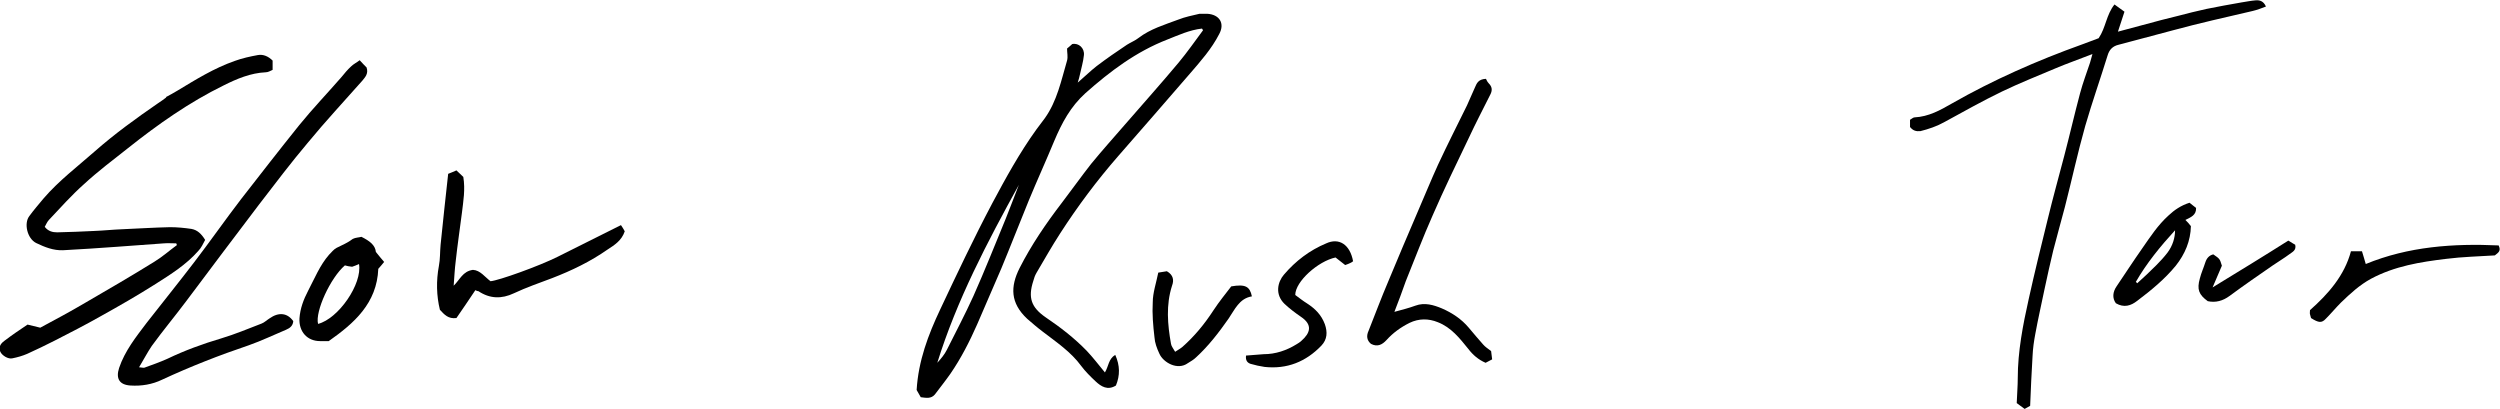 <?xml version="1.0" encoding="utf-8"?>
<!-- Generator: Adobe Illustrator 25.2.3, SVG Export Plug-In . SVG Version: 6.00 Build 0)  -->
<svg version="1.1" id="Layer_1" xmlns="http://www.w3.org/2000/svg" xmlns:xlink="http://www.w3.org/1999/xlink" x="0px" y="0px"
	 viewBox="0 0 726.3 118.7" style="enable-background:new 0 0 726.3 118.7;" xml:space="preserve">
<g>
	<path d="M349.2,8.3c-3.6,0.4-6.8,1.9-10.1,3.2c-9,3.5-16.6,9.2-23.8,15.6c-4.3,3.9-6.8,8.6-9,13.8c-2.4,5.8-5,11.5-7.4,17.3
		c-2.7,6.6-5.3,13.3-8,19.8c-2.3,5.4-4.7,10.8-7,16.2c-2.2,5-4.7,9.9-7.8,14.4c-1.4,2-3,4-4.5,6c-1.1,1.3-2.5,1-4.1,0.8
		c-0.4-0.7-0.9-1.6-1.2-2.1c0.5-8.5,3.4-16.1,6.8-23.3c4.9-10.4,9.8-20.8,15.2-31c3.9-7.3,7.9-14.6,12.8-21.4
		c0.8-1.1,1.6-2.1,2.4-3.2c3.6-5,4.8-11,6.5-16.8c0.3-1.1,0-2.3,0-3.5c0.6-0.5,1.2-1,1.5-1.3c1.9-0.4,3.6,1.2,3.4,3.2
		c-0.2,2-0.8,3.9-1.2,5.8c-0.1,0.6-0.3,1.2-0.6,2.2c2.1-1.8,3.7-3.4,5.5-4.8c2.9-2.2,5.8-4.2,8.8-6.2c1.1-0.7,2.4-1.2,3.4-2
		c3.4-2.6,7.5-3.8,11.5-5.3c2-0.8,4.1-1.2,6.2-1.7C349.2,4,350,4,350.7,4c3.6,0.2,5.2,2.8,3.5,5.9c-2.2,4.3-5.4,7.9-8.6,11.6
		c-6.9,8-13.8,15.9-20.7,23.8c-6.2,7.1-11.8,14.6-16.9,22.5c-2.4,3.7-4.6,7.6-6.9,11.5c-0.4,0.7-0.7,1.5-0.9,2.3
		c-1.6,4.9-0.6,7.7,3.6,10.6c4.3,2.9,8.3,6,11.9,9.7c1.8,1.9,3.4,4,5.3,6.3c1.1-1.8,1-3.9,3-5.1c1.4,3.1,1.4,6,0.2,8.9
		c-2.4,1.5-4.3,0.3-5.9-1.2c-1.5-1.4-3-2.9-4.2-4.5c-3-4.1-7.2-6.9-11.1-9.9c-1.6-1.2-3.1-2.5-4.6-3.8c-4.9-4.6-4.9-9.3-2.2-14.7
		c3.4-6.7,7.7-13,12.3-19c2.9-3.8,5.6-7.6,8.5-11.3c3.2-3.9,6.6-7.7,9.9-11.5c5.2-6,10.4-11.8,15.5-17.9c2.5-3,4.8-6.3,7.1-9.4
		C349.5,8.7,349.3,8.5,349.2,8.3z M296,53.7c-9.2,16.7-18,33.4-23.7,51.7c1.1-1.2,2.1-2.4,2.8-3.8c2.6-5.2,5.3-10.3,7.7-15.6
		c3.3-7.4,6.3-15,9.4-22.5C293.5,60.3,294.7,57,296,53.7z"/>
	<path d="M48.2,28.2c1.1-0.6,2.3-1.2,3.4-1.9c5.3-3.2,10.6-6.5,16.6-8.6c2.2-0.8,4.5-1.3,6.7-1.7c1.6-0.3,3.1,0.4,4.3,1.6
		c0,0.8,0,1.6,0,2.7c-0.7,0.3-1.3,0.7-2,0.7c-4.4,0.2-8.4,1.9-12.2,3.8c-10,4.9-19.1,11.3-27.9,18.3c-4.3,3.4-8.7,6.7-12.7,10.4
		c-3.6,3.2-6.8,6.8-10.1,10.3c-0.6,0.6-0.9,1.4-1.3,2.1c1,1.3,2.3,1.6,3.6,1.6c3.6-0.1,7.1-0.2,10.7-0.4c2.7-0.1,5.5-0.4,8.2-0.5
		c4.6-0.2,9.3-0.5,13.9-0.6c2.1,0,4.1,0.2,6.2,0.5c1.7,0.3,2.9,1.4,4,3.2c-0.6,1.1-1.1,2.3-2,3.2c-3.5,4-8,6.8-12.4,9.6
		c-5.2,3.3-10.6,6.4-16,9.4c-4.4,2.5-8.9,4.8-13.4,7.1c-2.6,1.3-5.2,2.6-7.9,3.8c-1.4,0.6-2.8,1-4.3,1.3c-1.2,0.3-3-0.8-3.5-1.9
		c-0.5-1.1-0.2-2.2,1.2-3.2c2.1-1.6,4.3-3.1,6.7-4.7c1.1,0.3,2.2,0.5,3.7,0.9c4.1-2.2,8.6-4.6,13-7.2C31.6,84,38.3,80.1,44.9,76
		c2.3-1.4,4.3-3.2,6.5-4.8c-0.1-0.2-0.1-0.3-0.2-0.5c-1.2,0-2.4-0.1-3.6,0c-4.6,0.3-9.1,0.7-13.7,1c-5.2,0.4-10.4,0.7-15.6,1
		c-2.8,0.1-5.3-0.9-7.8-2.1c-2.6-1.3-3.6-5.7-2-7.8c1.3-1.8,2.8-3.5,4.2-5.2c4.4-5.1,9.8-9.2,14.8-13.6c5.8-5.1,12-9.6,18.4-14
		c0.8-0.5,1.6-1.1,2.4-1.7C48.3,28.3,48.3,28.2,48.2,28.2z"/>
	<path d="M40.4,106.7c1,0.1,1.4,0.2,1.6,0.1c2.2-0.8,4.5-1.6,6.7-2.6c5-2.4,10.2-4.3,15.6-5.9c4-1.2,7.8-2.8,11.7-4.3
		c0.8-0.3,1.5-1,2.3-1.5c2.7-1.9,5.2-1.6,6.9,0.8c-0.1,1.3-0.9,2-2.1,2.5c-3.6,1.5-7.1,3.2-10.8,4.5c-8.6,2.9-17,6.2-25.2,10
		c-2.9,1.4-6,1.9-9.2,1.7c-3.2-0.2-4.3-2-3.3-5.1c1.7-5,4.9-9,8-13.1c4.6-5.9,9.3-11.7,13.8-17.6c4.6-6,9-12.3,13.6-18.3
		c5.6-7.2,11.2-14.4,16.9-21.5c3.9-4.8,8.2-9.3,12.3-14c0.9-1.1,1.8-2.2,2.8-3.1c0.7-0.7,1.6-1.1,2.5-1.8c0.8,0.9,1.5,1.6,2,2.1
		c0.6,1.8-0.4,2.8-1.2,3.8c-5.3,6-10.8,11.9-15.9,18.1c-4.9,5.8-9.5,11.9-14.2,18c-7.1,9.3-14.1,18.7-21.1,28
		c-3.3,4.4-6.8,8.6-10,13C42.8,102.4,41.8,104.4,40.4,106.7z"/>
	<path d="M554.9,36.9c0-0.7,0-1.4,0-2.1c0.4-0.2,0.9-0.7,1.3-0.7c4.1-0.2,7.5-2.1,10.8-4c12.1-6.9,24.8-12.5,37.9-17.2
		c1.7-0.6,3.4-1.3,4.8-1.8c2.1-3.1,2.2-6.8,4.6-9.8c1,0.7,1.8,1.3,2.9,2.1c-0.6,1.8-1.2,3.6-1.9,5.8c4.5-1.2,8.6-2.3,12.7-3.4
		c1.6-0.4,3.2-0.8,4.8-1.2c2.7-0.7,5.4-1.4,8.2-2c3.4-0.7,6.8-1.3,10.2-1.9c1.4-0.2,2.7-0.5,4.1-0.6c1.2-0.1,2.3,0.2,3,1.8
		c-1.3,0.5-2.6,1-3.9,1.3c-3.9,0.9-7.7,1.8-11.6,2.7c-3.9,0.9-7.7,1.9-11.5,2.9c-5.3,1.4-10.5,2.8-15.8,4.2
		c-1.7,0.4-2.7,1.4-3.2,3.1c-2.1,6.8-4.5,13.6-6.5,20.5c-2.2,7.8-3.9,15.7-5.9,23.5c-1.1,4.2-2.3,8.4-3.4,12.7
		c-0.9,3.7-1.7,7.4-2.5,11.1c-0.9,4.4-1.9,8.7-2.7,13.1c-0.4,2.1-0.7,4.2-0.8,6.4c-0.3,4.8-0.5,9.6-0.7,14.5
		c-0.4,0.2-0.9,0.5-1.6,0.9c-0.9-0.6-1.7-1.3-2.3-1.7c0.1-2.8,0.3-5,0.3-7.2c0-7.8,1.5-15.5,3.2-23.1c1.7-7.7,3.6-15.4,5.5-23.1
		c1.5-6.2,3.2-12.3,4.8-18.4c1.6-6.1,3-12.2,4.6-18.2c0.8-3,1.9-5.9,2.9-8.9c0.2-0.7,0.4-1.4,0.7-2.5c-3.8,1.5-7.3,2.7-10.6,4.1
		c-5.2,2.2-10.5,4.3-15.7,6.8c-5.6,2.7-11.1,5.8-16.6,8.8c-2.3,1.3-4.7,2.1-7.1,2.7C556.7,38.2,555.8,38,554.9,36.9z"/>
	<path d="M405.1,90.6c2.2-0.6,4.2-1.1,6.1-1.8c2.7-1,5.3-0.2,7.7,0.8c3,1.3,5.7,3.1,7.8,5.6c1.4,1.7,2.8,3.3,4.2,4.9
		c0.6,0.7,1.4,1.2,2.3,1.9c0.1,0.6,0.2,1.5,0.3,2.4c-0.8,0.4-1.3,0.7-1.9,1c-2.1-0.9-3.7-2.3-5-4c-2.5-3.1-5-6.3-8.9-7.8
		c-2.7-1.1-5.5-1.1-8.2,0.2c-2.6,1.3-4.8,2.9-6.7,5c-1.2,1.3-2.6,2.1-4.5,1.1c-1.2-1-1.4-2.3-0.7-3.8c1.9-4.8,3.7-9.6,5.7-14.3
		c2.8-6.7,5.6-13.4,8.5-20.1c2-4.6,3.9-9.3,6-13.9c2.7-5.8,5.6-11.5,8.4-17.2c0.8-1.7,1.5-3.5,2.3-5.2c0.5-1.1,0.9-2.4,3.2-2.5
		c0.1,0.1,0.3,0.8,0.8,1.3c1,1,1.1,2,0.5,3.2c-2.1,4.2-4.3,8.4-6.3,12.7c-3.6,7.5-7.2,14.9-10.5,22.5c-2.8,6.3-5.2,12.7-7.8,19.1
		C407.4,84.6,406.3,87.5,405.1,90.6z"/>
	<path d="M138.1,84.3c-1.9,2.9-3.8,5.6-5.5,8.1c-2.4,0.3-3.5-1-4.8-2.4c-1-4.1-1.1-8.4-0.3-12.7c0.4-2,0.3-4.1,0.5-6.2
		c0.7-6.7,1.4-13.5,2.2-20.6c0.7-0.3,1.6-0.6,2.4-1c0.8,0.8,1.5,1.4,2,1.9c0.6,3.7,0,7-0.4,10.4c-0.6,4.7-1.3,9.4-1.8,14
		c-0.3,2.3-0.4,4.6-0.6,7.2c1.8-1.7,2.6-4.2,5.6-4.6c2.1,0.1,3.5,2.1,5.1,3.3c2.4-0.2,14.1-4.4,19.5-7.1c6.1-3,12.1-6.1,18.4-9.2
		c0.4,0.6,0.8,1.2,1.1,1.8c-0.9,2.7-3,4-5,5.3c-5,3.5-10.4,6.1-16.1,8.3c-3.7,1.4-7.5,2.7-11.1,4.4c-3.6,1.7-7,1.6-10.3-0.6
		C138.7,84.6,138.5,84.5,138.1,84.3z"/>
	<path d="M105,68.8c2.4,1.2,4,2.4,4.2,4.4c0.9,1.1,1.6,2,2.4,2.9c-0.7,0.8-1.1,1.4-1.7,2c-0.4,10-7,15.8-14.4,21c-1,0-1.7,0-2.5,0
		c-3.8,0-6.2-2.8-6-6.6c0.2-2.9,1.2-5.5,2.5-8c1.9-3.6,3.4-7.4,6.1-10.5c0.7-0.7,1.4-1.6,2.2-2c1.6-0.8,3.3-1.5,4.7-2.6
		C103.3,69,104.3,69,105,68.8z M100.2,77.1c-4.2,3.6-8.7,13.4-7.8,17c5.9-1.5,12.9-11.6,11.9-17.4c-0.7,0.3-1.3,0.6-2,0.8
		C101.5,77.4,100.8,77.3,100.2,77.1z"/>
	<path d="M393.1,75.9c-0.3,0.2-0.5,0.4-0.8,0.5c-0.4,0.2-0.9,0.4-1.5,0.6c-0.9-0.7-1.8-1.4-2.8-2.2c-5.1,1.1-11.7,7-11.7,10.9
		c1.1,0.8,2.2,1.7,3.5,2.5c2.3,1.5,4.1,3.3,5.1,6c0.8,2.3,0.7,4.4-1,6.2c-4.5,4.7-10,6.9-16.5,6.2c-1.4-0.2-2.7-0.5-4.1-0.9
		c-0.9-0.3-1.5-1-1.3-2.4c1.7-0.1,3.4-0.3,5.1-0.4c3.5,0,6.7-1.1,9.6-2.9c0.5-0.3,1-0.6,1.4-1c2.5-2.2,3.4-4.6-0.2-7
		c-1.6-1.1-3.2-2.3-4.7-3.7c-2.9-2.8-2-6.4-0.2-8.5c3.4-4,7.5-7.1,12.3-9.1C389,69,392.2,71,393.1,75.9z"/>
	<path d="M683,73c1.2,0,2,0,3.2,0c0.4,1.2,0.7,2.4,1.1,3.7c12.4-5.1,25.5-6,38.6-5.4c0.8,1.6-0.1,2.1-1.1,2.9
		c-4.6,0.3-9.4,0.4-14.1,1c-7.5,0.9-15,2.1-21.9,5.8c-3.3,1.8-6,4.3-8.7,6.9c-1.5,1.5-2.9,3.2-4.4,4.7c-1.2,1.3-2.1,1.2-4.3-0.2
		c-0.1-0.3-0.2-0.7-0.3-1.1c-0.1-0.3,0-0.7,0-1.2C676.4,85.4,681.1,80.1,683,73z"/>
	<path d="M336.5,79.2c1.1-0.2,1.9-0.3,2.5-0.4c1.9,1.1,2.1,2.6,1.5,4.2c-1.8,5.6-1.3,11.3-0.3,16.9c0.1,0.7,0.7,1.4,1.2,2.3
		c0.9-0.6,1.5-0.9,2.1-1.4c3.5-3.1,6.4-6.6,9-10.6c1.7-2.6,3.6-4.9,5.2-7c4.1-0.7,5.4,0,6,2.9c-3.7,0.6-5,3.9-6.8,6.5
		c-2.8,4-5.8,7.9-9.4,11.2c-0.7,0.7-1.6,1.2-2.4,1.7c-3,2.2-7.2-0.2-8.3-2.8c-0.7-1.5-1.3-3.1-1.4-4.7c-0.4-3.4-0.7-6.8-0.5-10.2
		C334.9,85.1,335.9,82.2,336.5,79.2z"/>
	<path d="M636.1,58.9c0.7,0.5,1.3,1.1,1.9,1.5c0.1,2.1-1.5,2.7-3.1,3.5c0.6,0.6,1.1,1.1,1.6,1.8c-0.1,4.3-1.7,8.1-4.4,11.5
		c-3.2,3.9-7.1,7.1-11.2,10.2c-1.8,1.4-3.8,2.1-6.2,0.7c-1.1-1.5-0.9-3.3,0.2-4.9c2.5-3.7,4.9-7.4,7.5-11.1c2.3-3.3,4.5-6.7,7.6-9.5
		C631.7,61,633.6,59.7,636.1,58.9z M620.5,81.9c0.1,0.1,0.3,0.2,0.4,0.4c1.9-1.7,3.7-3.4,5.5-5.2c1.2-1.2,2.3-2.4,3.3-3.7
		c1.5-2,2.2-4.3,2.2-6.5C627.6,71.6,623.6,76.5,620.5,81.9z"/>
	<path d="M664.8,69.9c1,0.6,1.6,1,2,1.2c0.4,1.6-0.8,2.1-1.6,2.7c-1.6,1.2-3.3,2.2-4.9,3.3c-4.2,2.9-8.4,5.8-12.6,8.9
		c-1.9,1.4-4,2-6.3,1.5c-2.6-1.9-3.2-3.4-2.3-6.6c0.4-1.6,1.1-3.1,1.6-4.7c0.4-1.2,1.1-2,2.3-2.3c1.9,1.3,1.9,1.3,2.5,3.3
		c-0.8,1.9-1.6,3.8-2.7,6.3C650.5,78.8,657.7,74.4,664.8,69.9z"/>
</g>
</svg>
